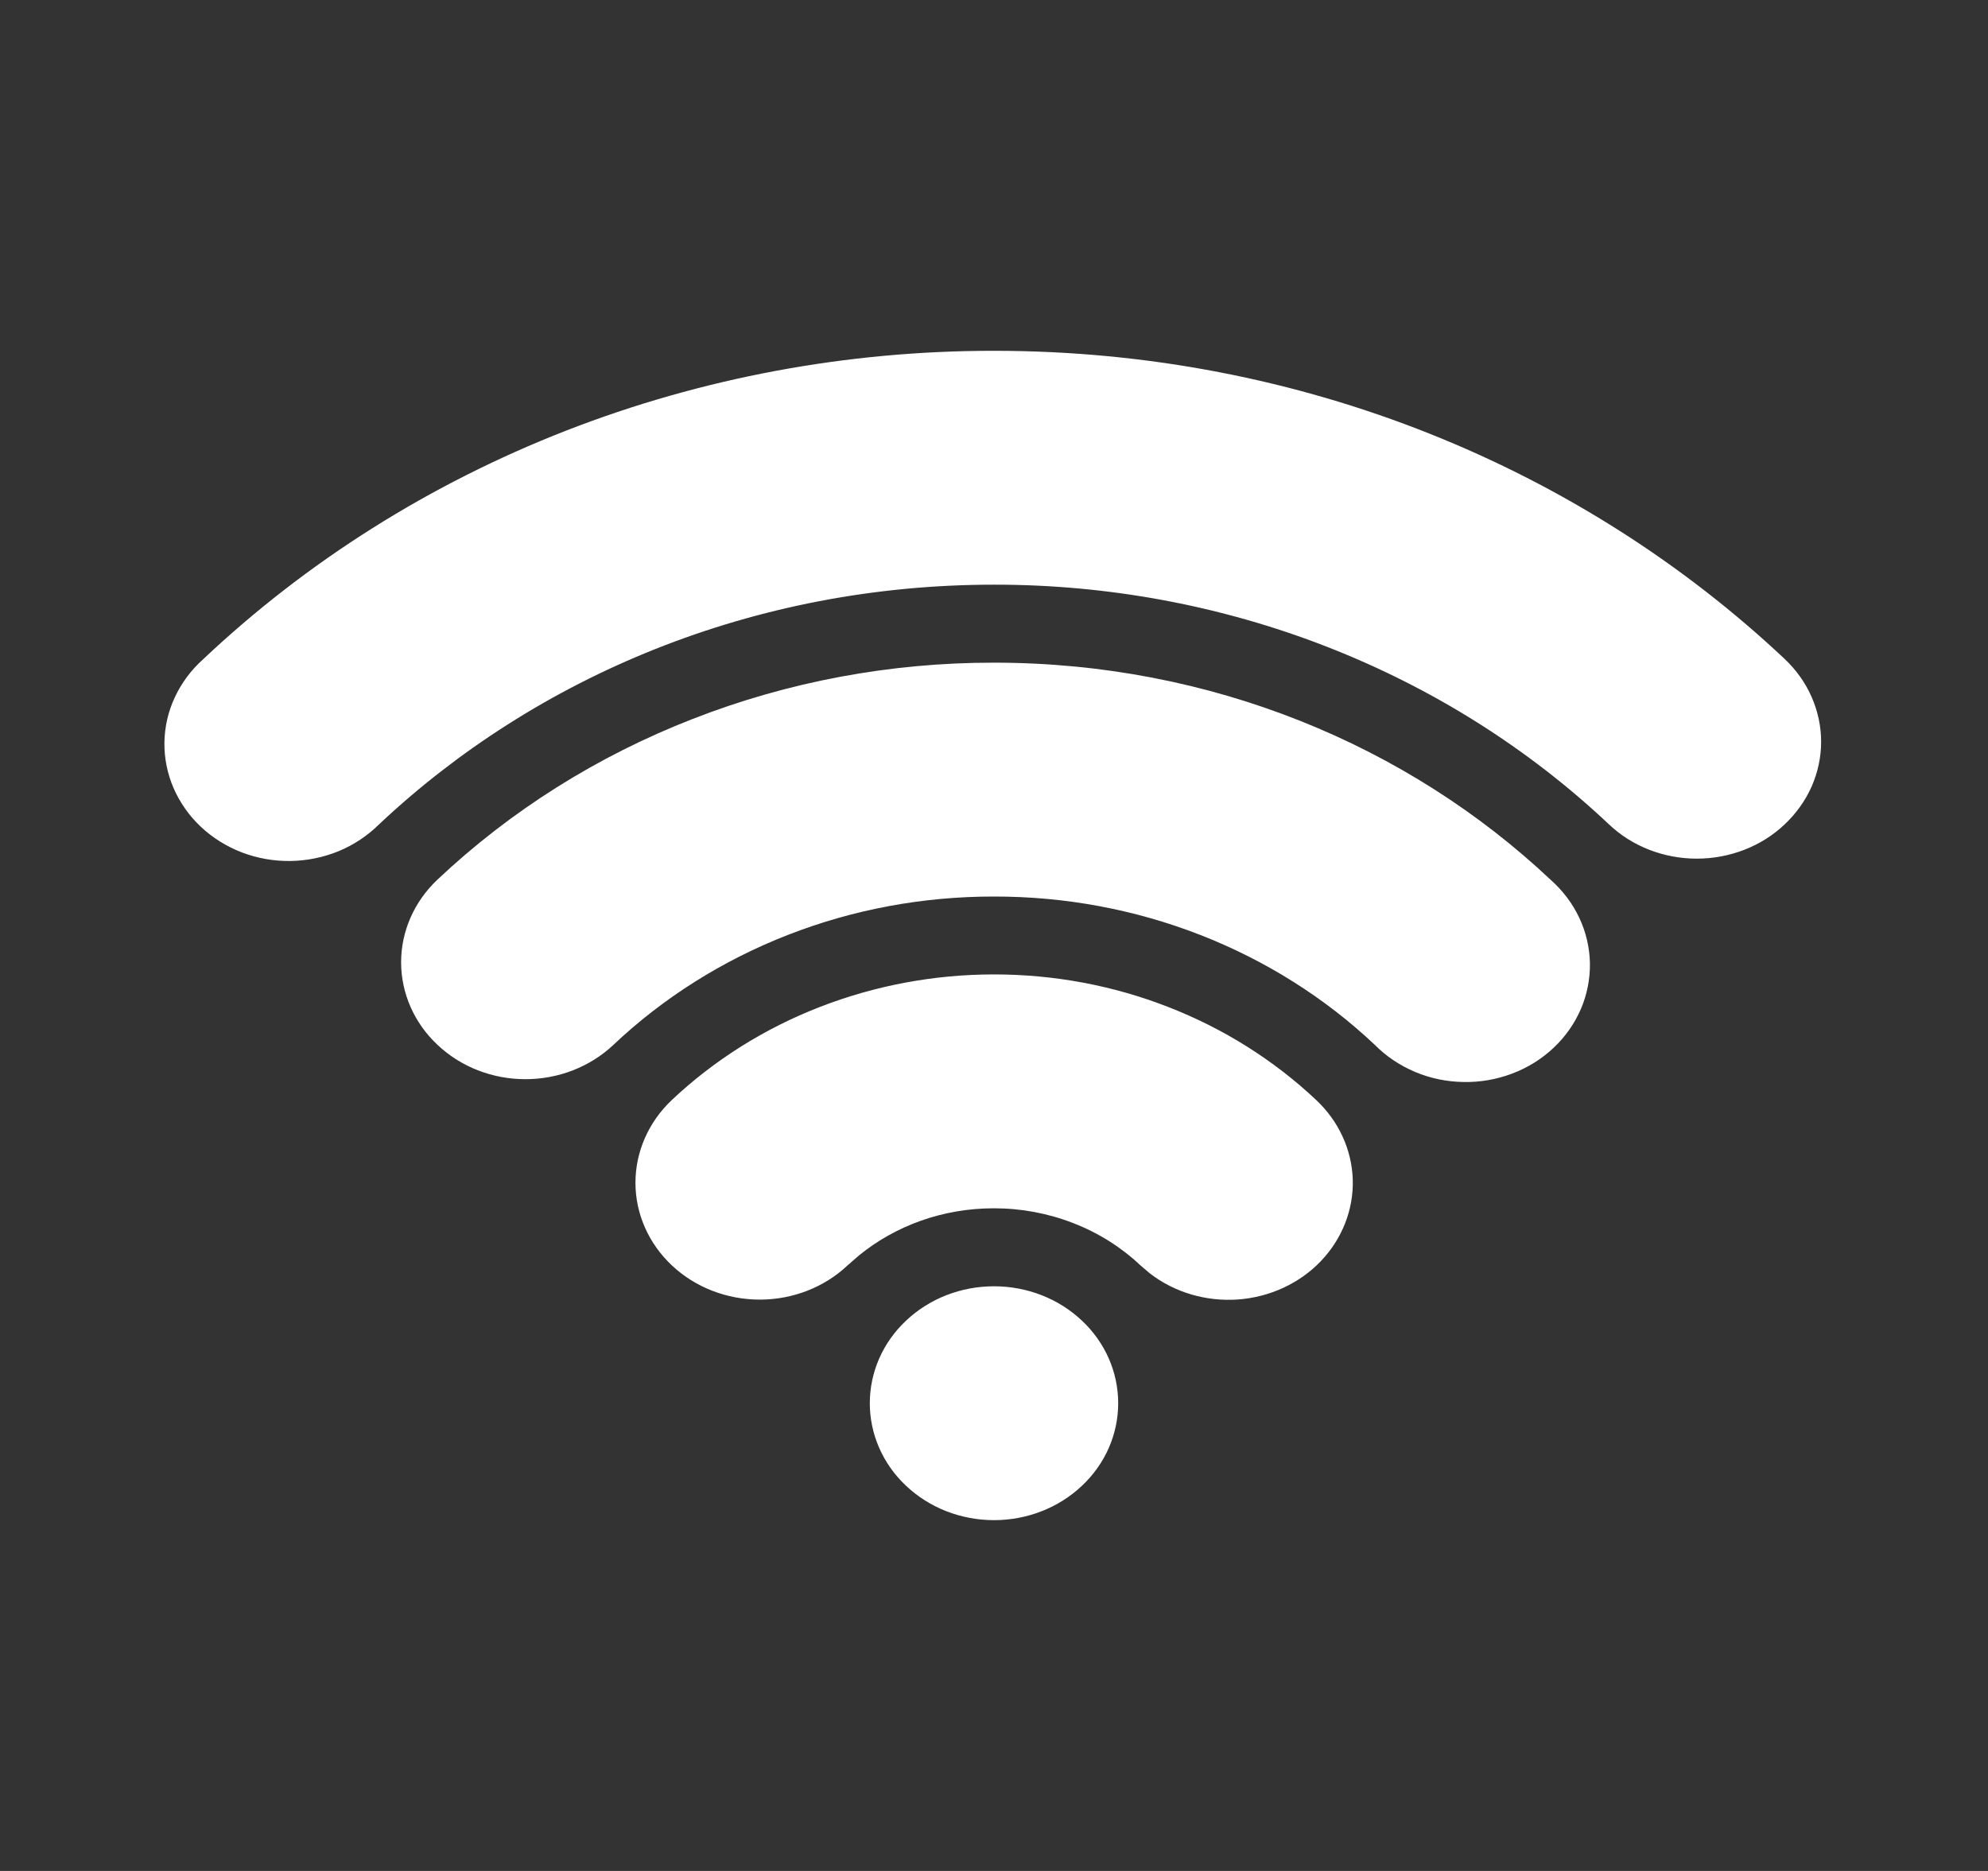 <svg width="17" height="16" viewBox="0 0 17 16" fill="none" xmlns="http://www.w3.org/2000/svg">
<rect x="0" y="0" width="17" height="16" fill="#333333" stroke="none"/>
<g id="mingcute:wifi-fill" clip-path="url(#clip0_1_12)">
<g id="Group">
<path id="Vector" d="M8.5 11C8.782 11 9.052 11.105 9.251 11.293C9.451 11.48 9.562 11.735 9.562 12C9.562 12.265 9.451 12.52 9.251 12.707C9.052 12.895 8.782 13 8.5 13C8.218 13 7.948 12.895 7.749 12.707C7.549 12.52 7.438 12.265 7.438 12C7.438 11.735 7.549 11.48 7.749 11.293C7.948 11.105 8.218 11 8.5 11ZM8.5 8.333C9.012 8.333 9.518 8.427 9.991 8.612C10.464 8.796 10.893 9.066 11.255 9.407C11.448 9.588 11.56 9.832 11.568 10.089C11.575 10.345 11.477 10.595 11.294 10.786C11.112 10.976 10.858 11.093 10.586 11.113C10.314 11.132 10.044 11.053 9.833 10.89L9.752 10.821C9.588 10.666 9.393 10.543 9.178 10.46C8.963 10.376 8.733 10.333 8.5 10.333C8.059 10.333 7.658 10.483 7.348 10.734L7.248 10.821C7.049 11.009 6.779 11.114 6.497 11.114C6.215 11.114 5.945 11.009 5.746 10.822C5.546 10.634 5.434 10.38 5.434 10.115C5.434 9.849 5.546 9.595 5.745 9.407C6.107 9.066 6.536 8.796 7.009 8.612C7.482 8.428 7.988 8.333 8.5 8.333ZM8.5 5.667C10.358 5.667 12.042 6.377 13.258 7.522C13.362 7.614 13.446 7.724 13.504 7.847C13.562 7.969 13.593 8.102 13.596 8.236C13.598 8.37 13.572 8.504 13.519 8.628C13.465 8.753 13.386 8.866 13.285 8.961C13.184 9.056 13.064 9.131 12.931 9.181C12.799 9.231 12.658 9.256 12.515 9.253C12.372 9.251 12.231 9.222 12.101 9.167C11.971 9.112 11.854 9.034 11.756 8.935C11.329 8.532 10.822 8.213 10.263 7.995C9.704 7.777 9.105 7.666 8.5 7.667C7.895 7.666 7.296 7.777 6.738 7.995C6.179 8.213 5.671 8.533 5.245 8.936C5.045 9.124 4.775 9.229 4.493 9.229C4.211 9.229 3.941 9.124 3.742 8.936C3.542 8.749 3.43 8.494 3.43 8.229C3.43 7.964 3.542 7.71 3.741 7.522C4.366 6.933 5.107 6.466 5.924 6.148C6.741 5.829 7.616 5.666 8.5 5.667ZM8.5 3C11.14 3 13.533 4.009 15.262 5.636C15.36 5.729 15.439 5.839 15.492 5.961C15.545 6.082 15.573 6.212 15.573 6.343C15.573 6.475 15.545 6.605 15.492 6.726C15.438 6.847 15.36 6.957 15.261 7.05C15.163 7.143 15.046 7.217 14.917 7.267C14.788 7.317 14.649 7.343 14.51 7.343C14.37 7.343 14.232 7.317 14.103 7.267C13.974 7.217 13.857 7.143 13.759 7.05C13.069 6.399 12.249 5.883 11.347 5.531C10.444 5.179 9.477 4.999 8.5 5C6.446 5 4.588 5.783 3.241 7.05C3.143 7.147 3.026 7.225 2.896 7.279C2.766 7.332 2.626 7.361 2.484 7.363C2.342 7.365 2.201 7.34 2.069 7.29C1.937 7.239 1.818 7.165 1.717 7.07C1.617 6.976 1.538 6.863 1.484 6.739C1.431 6.616 1.404 6.483 1.406 6.349C1.408 6.216 1.438 6.084 1.496 5.961C1.553 5.839 1.635 5.729 1.738 5.637C2.625 4.8 3.679 4.136 4.84 3.683C6 3.231 7.244 2.999 8.5 3Z" fill="white"/>
</g>
</g>
<defs>
<clipPath id="clip0_1_12">
<rect width="17" height="16" fill="white"/>
</clipPath>
</defs>
</svg>
